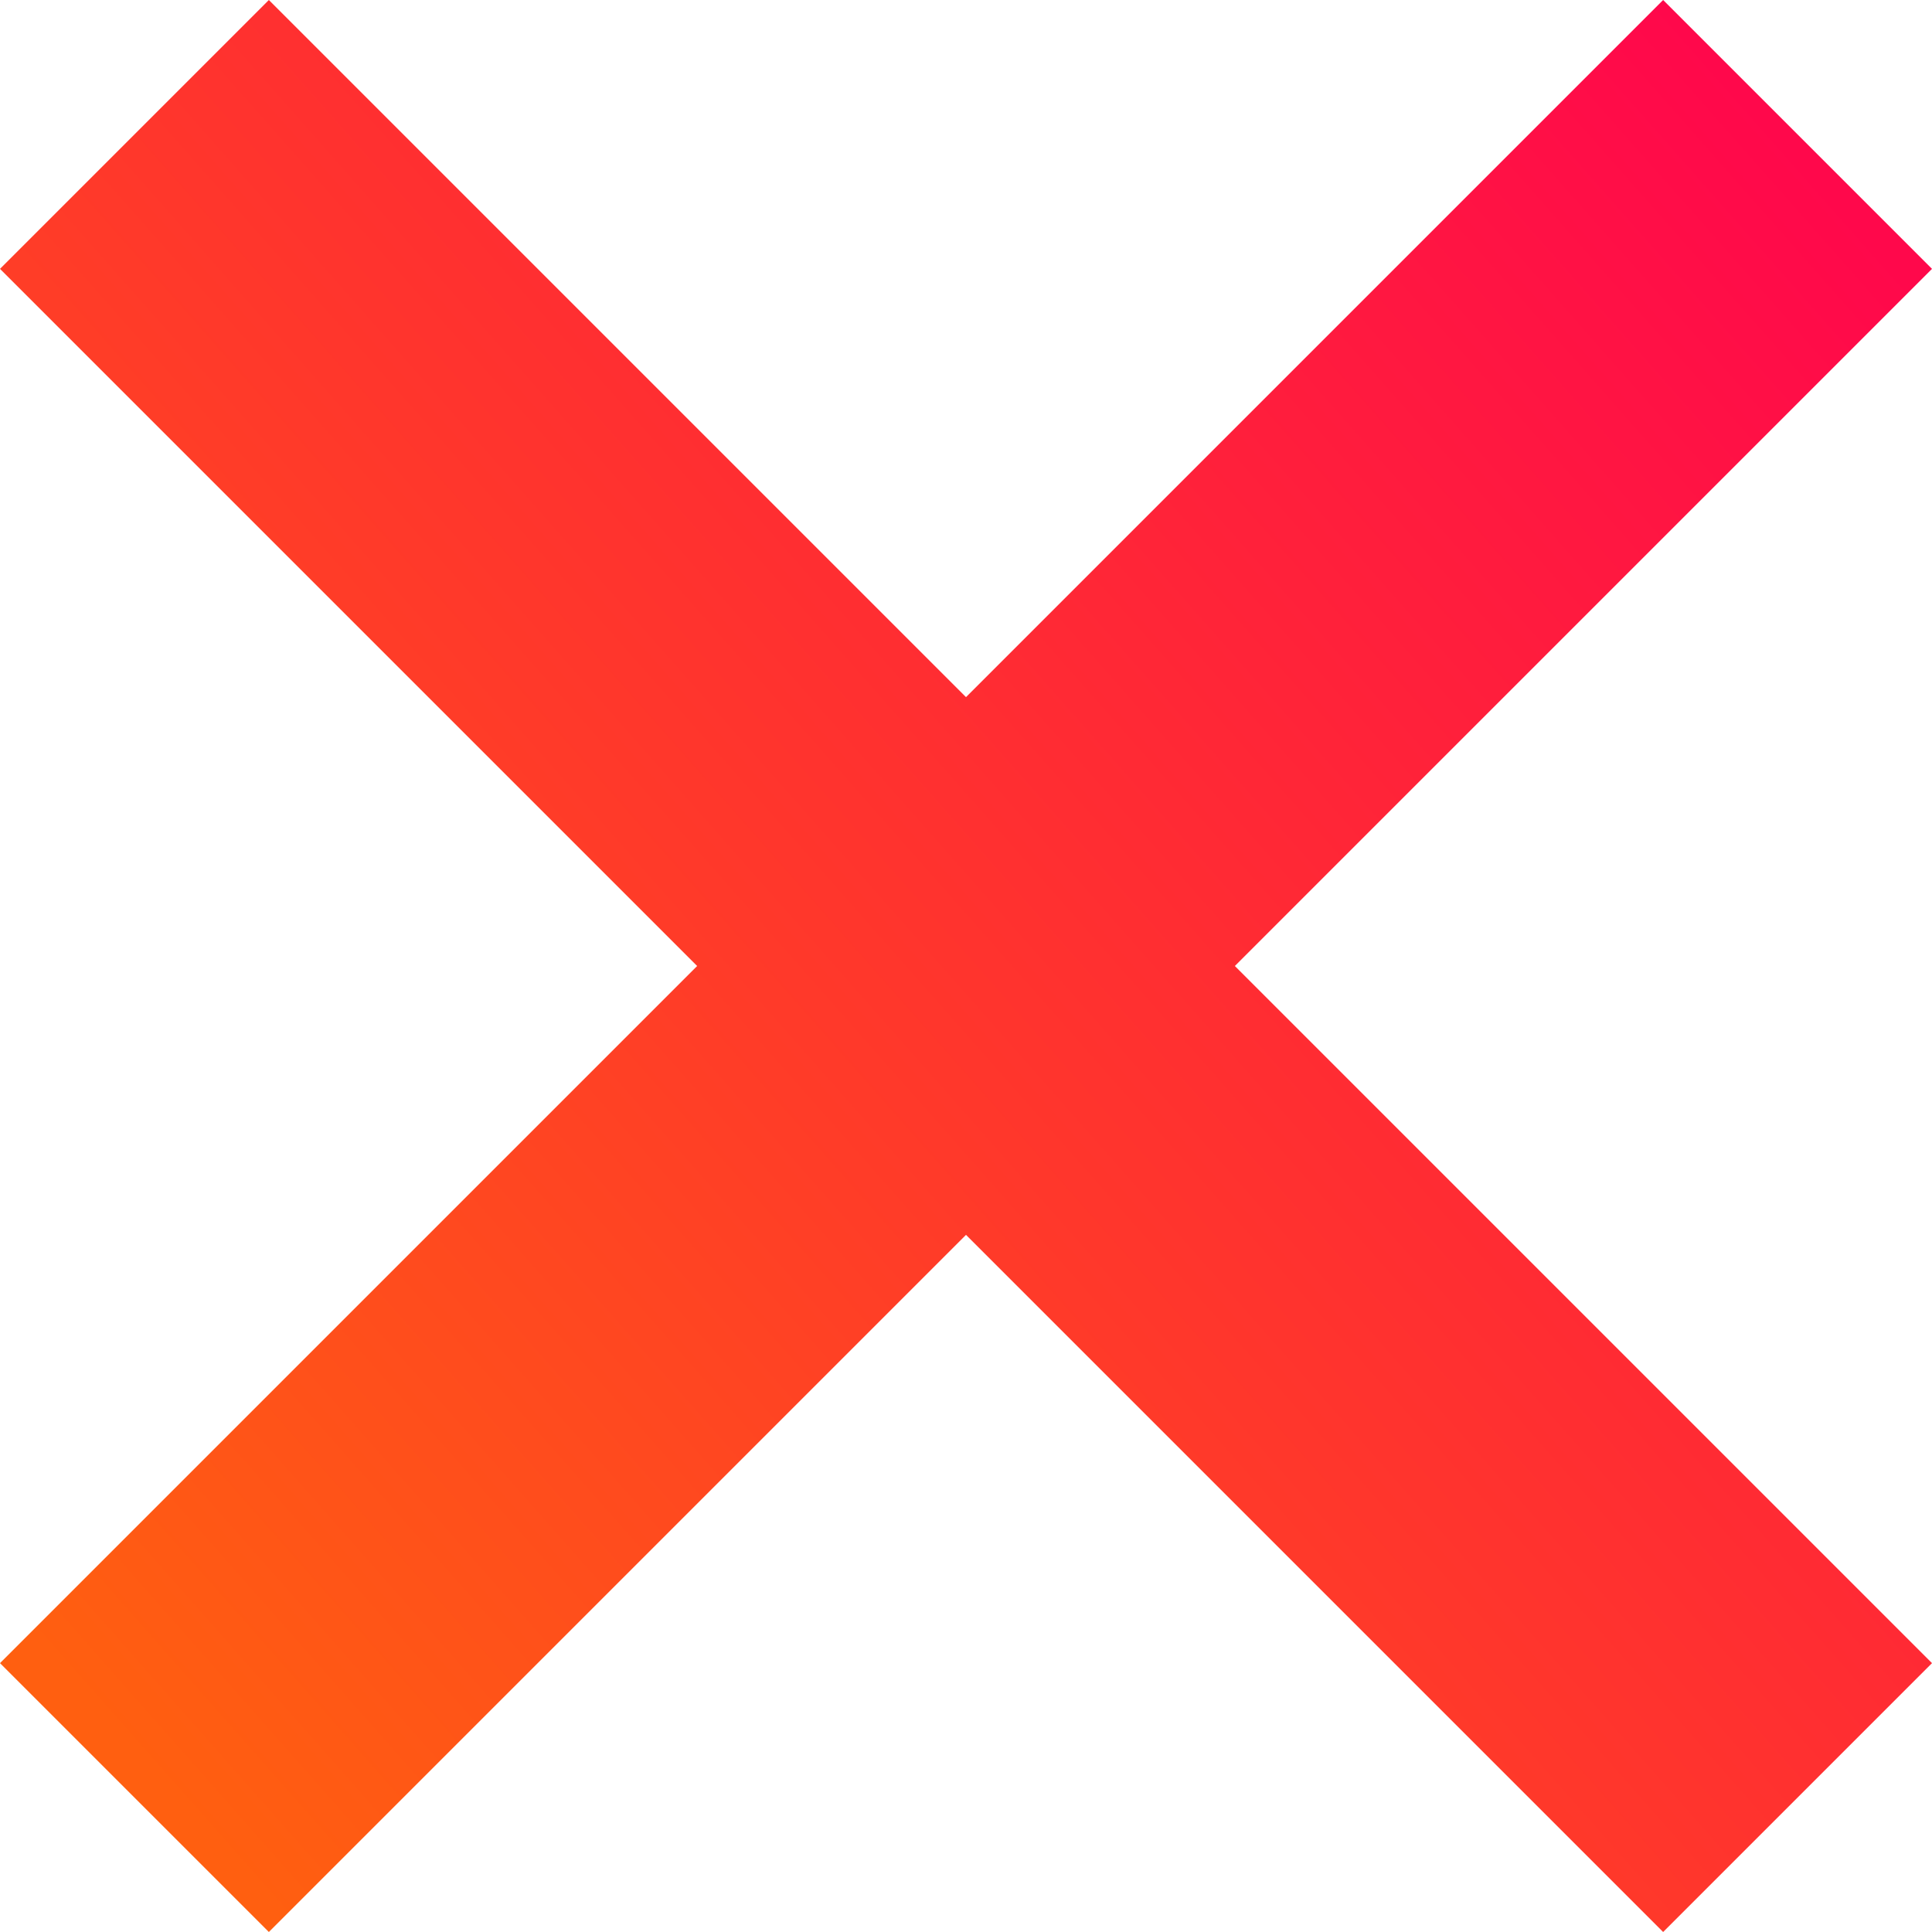 <svg width="24" height="24" viewBox="0 0 24 24" fill="none" xmlns="http://www.w3.org/2000/svg">
<path d="M24 3.34L20.66 0L12 8.66L3.34 0L0 3.34L8.66 12L0 20.66L3.34 24L12 15.34L20.66 24L24 20.66L15.34 12L24 3.34Z" fill="url(#paint0_linear_40_19359)"/>
<defs>
<linearGradient id="paint0_linear_40_19359" x1="0.5" y1="20.5" x2="22" y2="1.5" gradientUnits="userSpaceOnUse">
<stop stop-color="#FF5F10"/>
<stop offset="1" stop-color="#FF084B"/>
</linearGradient>
</defs>
</svg>
